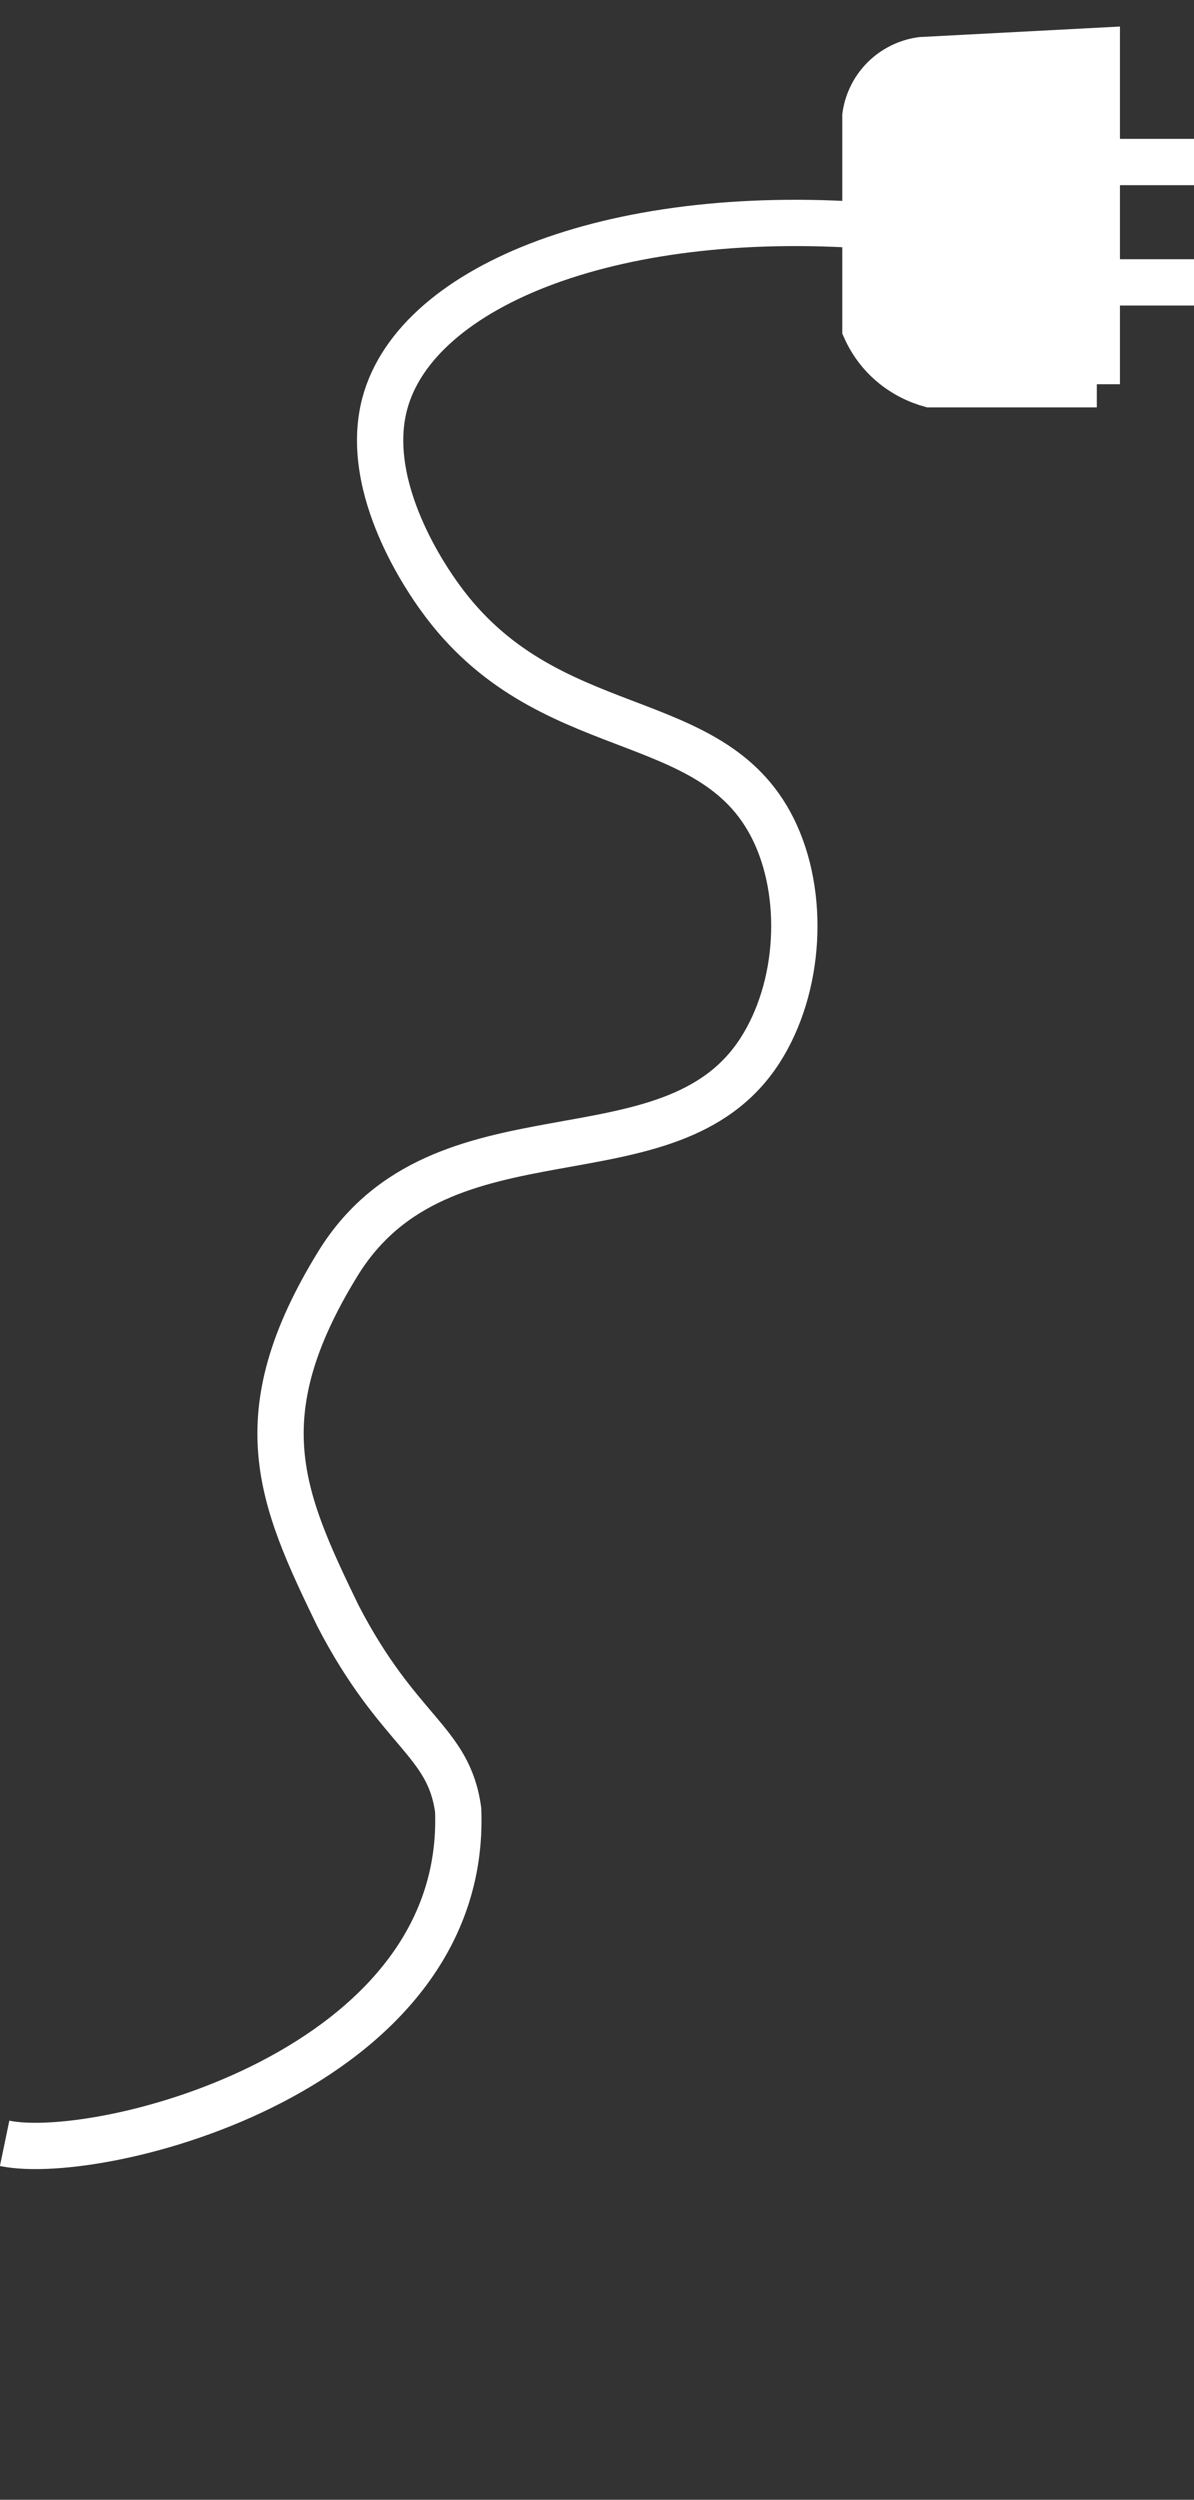 <?xml version="1.0" encoding="UTF-8"?><svg id="Layer_2" xmlns="http://www.w3.org/2000/svg" width="129" height="270" viewBox="0 0 129 270"><rect x="0" y="0" width="129" height="270" fill="#333333" stroke="none"/><defs><style>.cls-1{fill:none;}.cls-1,.cls-2{stroke:#fff;stroke-miterlimit:10;stroke-width:5px;}.cls-2{fill:#fff;}</style></defs><path class="cls-1" d="M.5,231.5c10.38,2.15,50.09-7.8,49-36-1.02-7.54-6.44-8.34-13-21-6.14-12.68-10.13-21.53,0-38,11.21-18.23,35.89-7.96,45.6-23.02,4.39-6.81,4.94-16.89,1.41-23.98-6.69-13.42-24.49-8.97-36-25-1.1-1.53-8.39-11.69-5.94-20.9,3.42-12.83,25.18-21.58,53.94-19.1"/><path class="cls-2" d="M118.5,41.5h-18c-1.06-.3-3.16-1.06-5-3-1.02-1.08-1.63-2.18-2-3V12.5c.08-.59.42-2.42,2-4,.42-.42,1.79-1.68,4-2,6.33-.33,12.67-.67,19-1v36Z"/><line class="cls-1" x1="129" y1="17.5" x2="114" y2="17.5"/><line class="cls-1" x1="129" y1="30.5" x2="114" y2="30.5"/></svg>